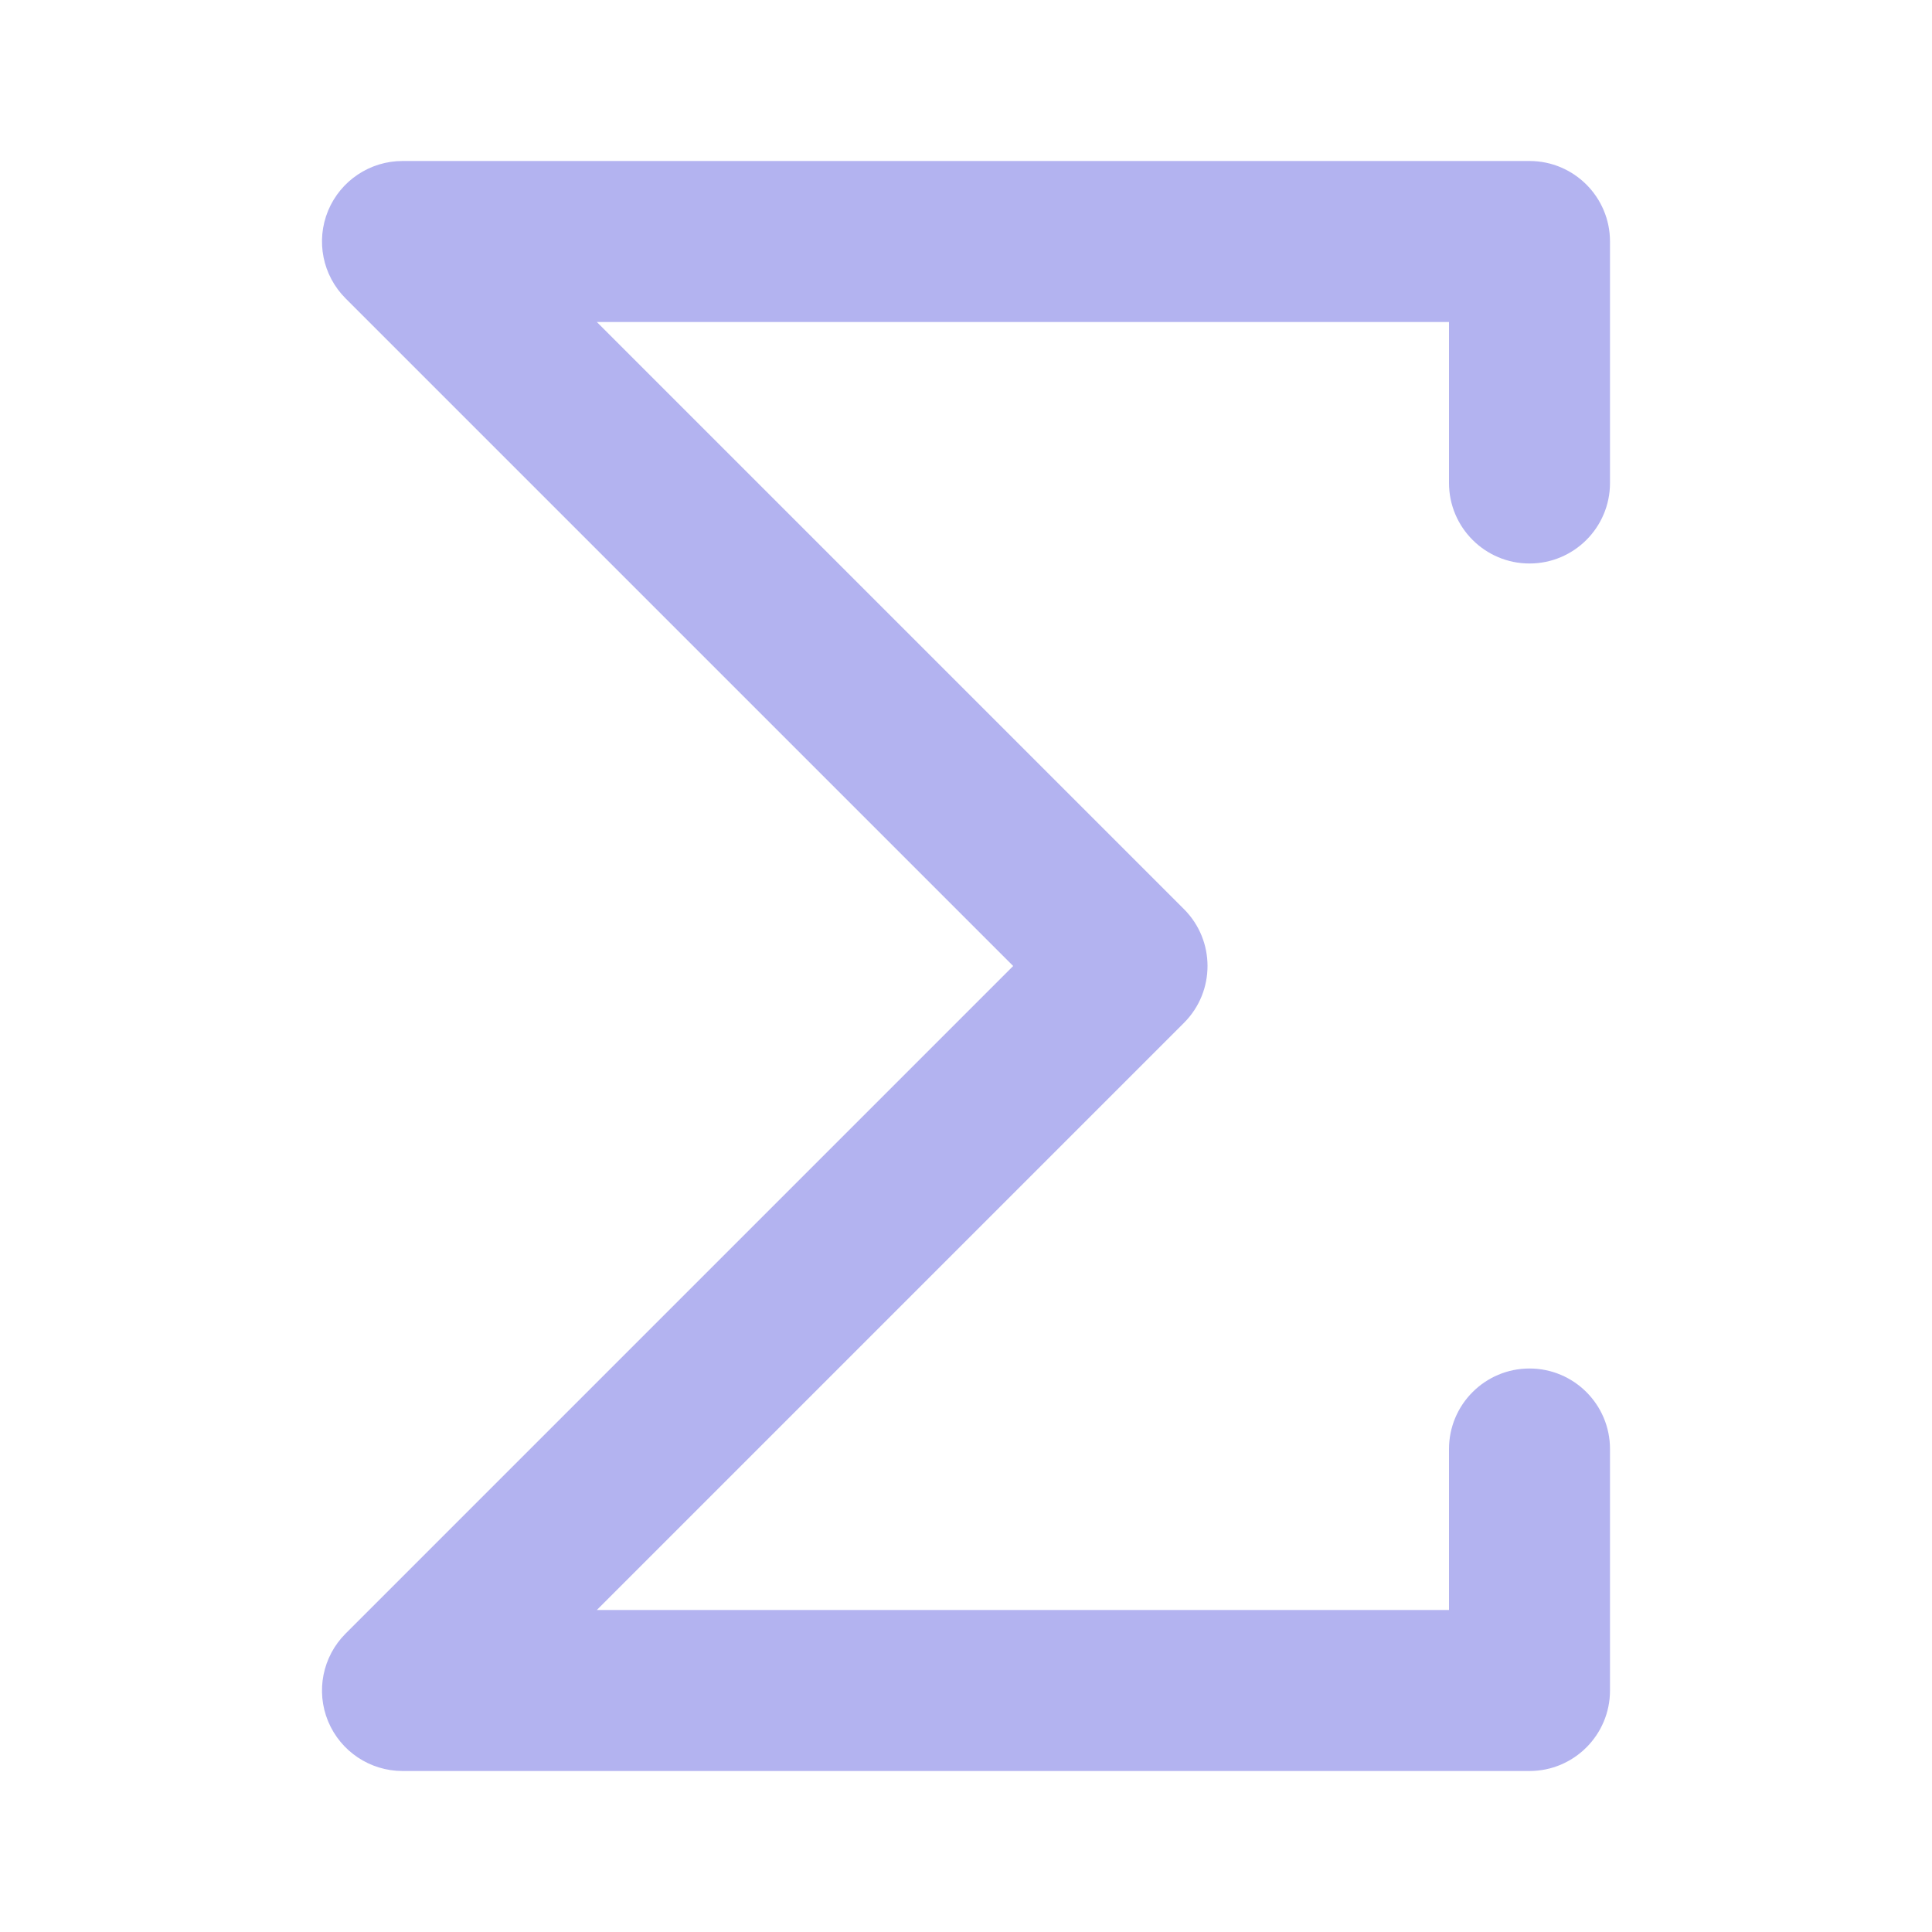 <svg width="24" height="24" viewBox="0 0 24 24" fill="none" xmlns="http://www.w3.org/2000/svg">
<path opacity="0.3" fill-rule="evenodd" clip-rule="evenodd" d="M4.076 2.617C4.231 2.244 4.596 2 5 2H19C19.552 2 20 2.448 20 3V6C20 6.552 19.552 7 19 7C18.448 7 18 6.552 18 6V4H7.414L14.707 11.293C15.098 11.683 15.098 12.317 14.707 12.707L7.414 20H18V18C18 17.448 18.448 17 19 17C19.552 17 20 17.448 20 18V21C20 21.552 19.552 22 19 22H5C4.596 22 4.231 21.756 4.076 21.383C3.921 21.009 4.007 20.579 4.293 20.293L12.586 12L4.293 3.707C4.007 3.421 3.921 2.991 4.076 2.617Z" fill="#0000CC"/>
</svg>
